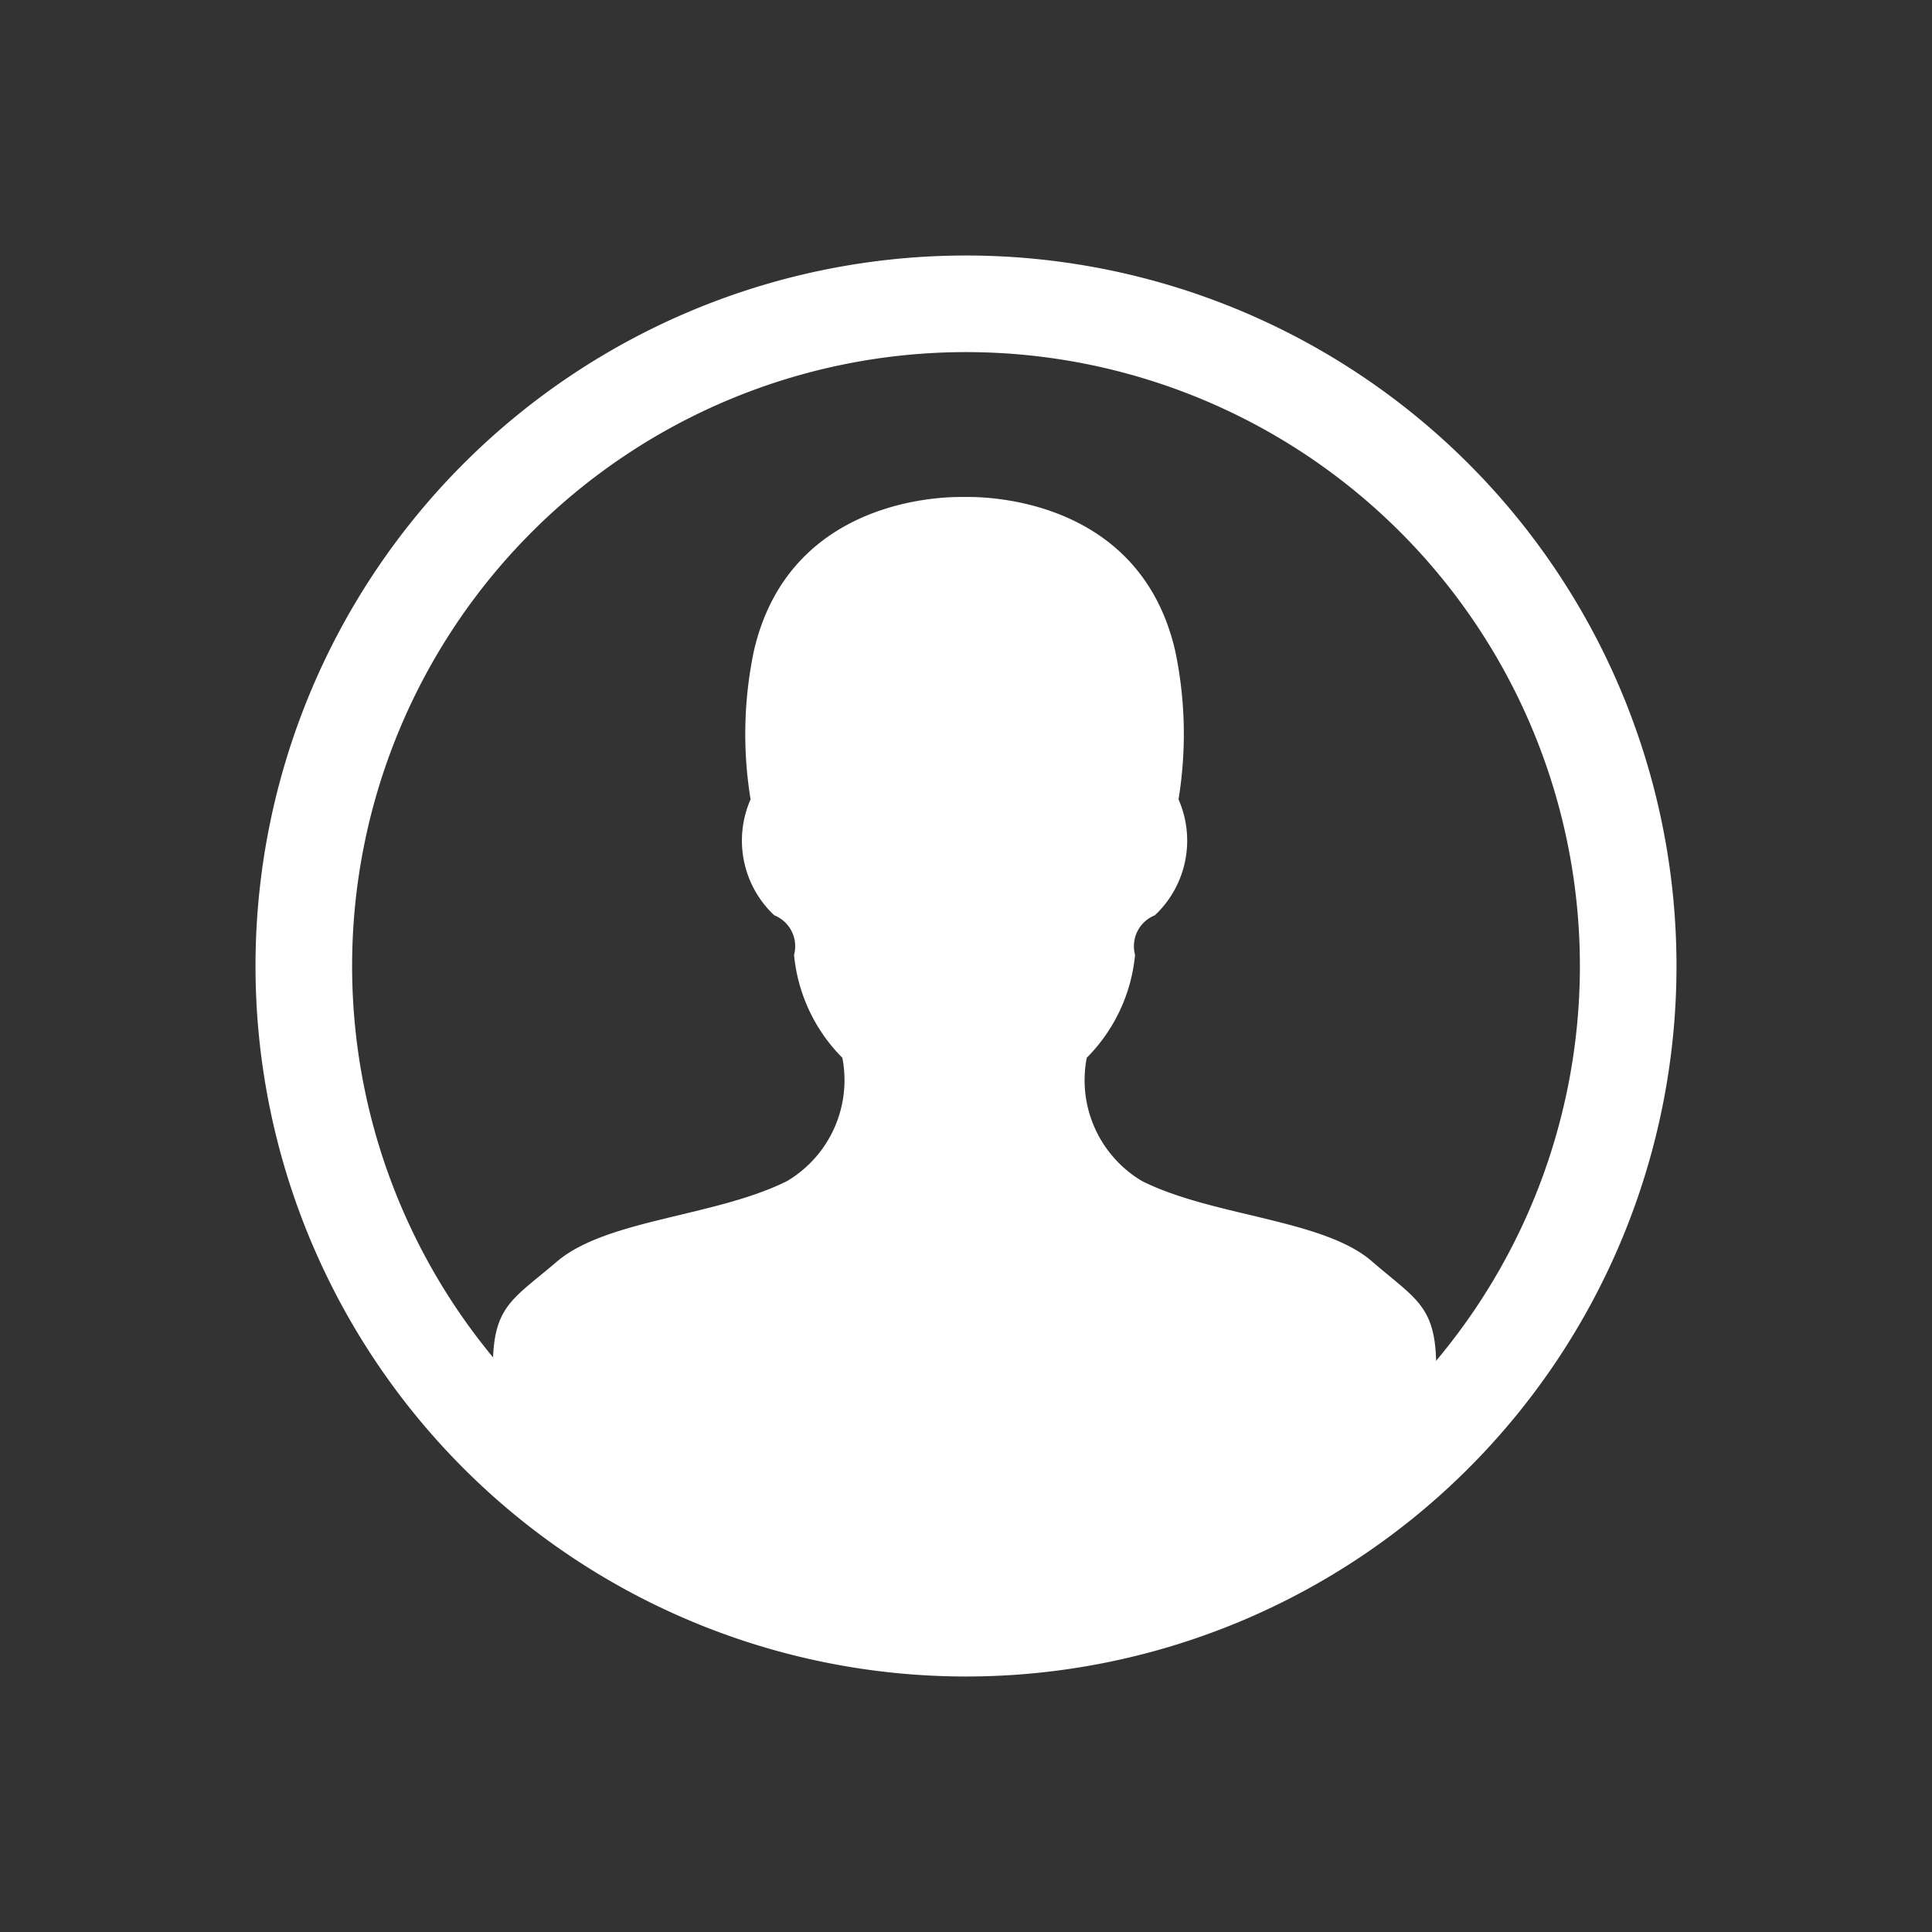 <svg id="레이어_1" data-name="레이어 1" xmlns="http://www.w3.org/2000/svg" viewBox="0 0 40 40"><rect x="0" y="0" width="40" height="40" fill="#333333" stroke="none"/><defs><style>.cls-1,.cls-3{fill:none;}.cls-1{stroke:#fff;stroke-miterlimit:10;stroke-width:2px;}.cls-2{fill:#fff;}</style></defs><title>menu_icon_administration_s</title><path class="cls-1" d="M33.71,20A13.71,13.71,0,1,1,20,6.29,13.71,13.71,0,0,1,33.71,20Z"/><path class="cls-2" d="M28.41,26.12c-1-.88-3.3-.93-4.77-1.67A2.43,2.43,0,0,1,22.5,21.9a3.48,3.48,0,0,0,1-2.13.69.69,0,0,1,.41-.82,2.12,2.12,0,0,0,.49-2.4,8.38,8.38,0,0,0-.07-3.08c-.77-3.32-4.26-3.18-4.36-3.18s-3.59-.14-4.36,3.18a8.38,8.38,0,0,0-.07,3.08,2.12,2.12,0,0,0,.49,2.4.69.69,0,0,1,.41.82,3.48,3.48,0,0,0,1,2.13,2.43,2.43,0,0,1-1.14,2.55c-1.47.74-3.74.79-4.77,1.67s-1.41.94-1.31,2.67v.92h.92l1.42,1.85,3.93,1.71,7.26.44L28.19,31l.65-1.29h.88v-.92c.1-1.73-.29-1.79-1.31-2.67"/><rect class="cls-3" x="5.29" y="5.29" width="29.42" height="29.42"/></svg>